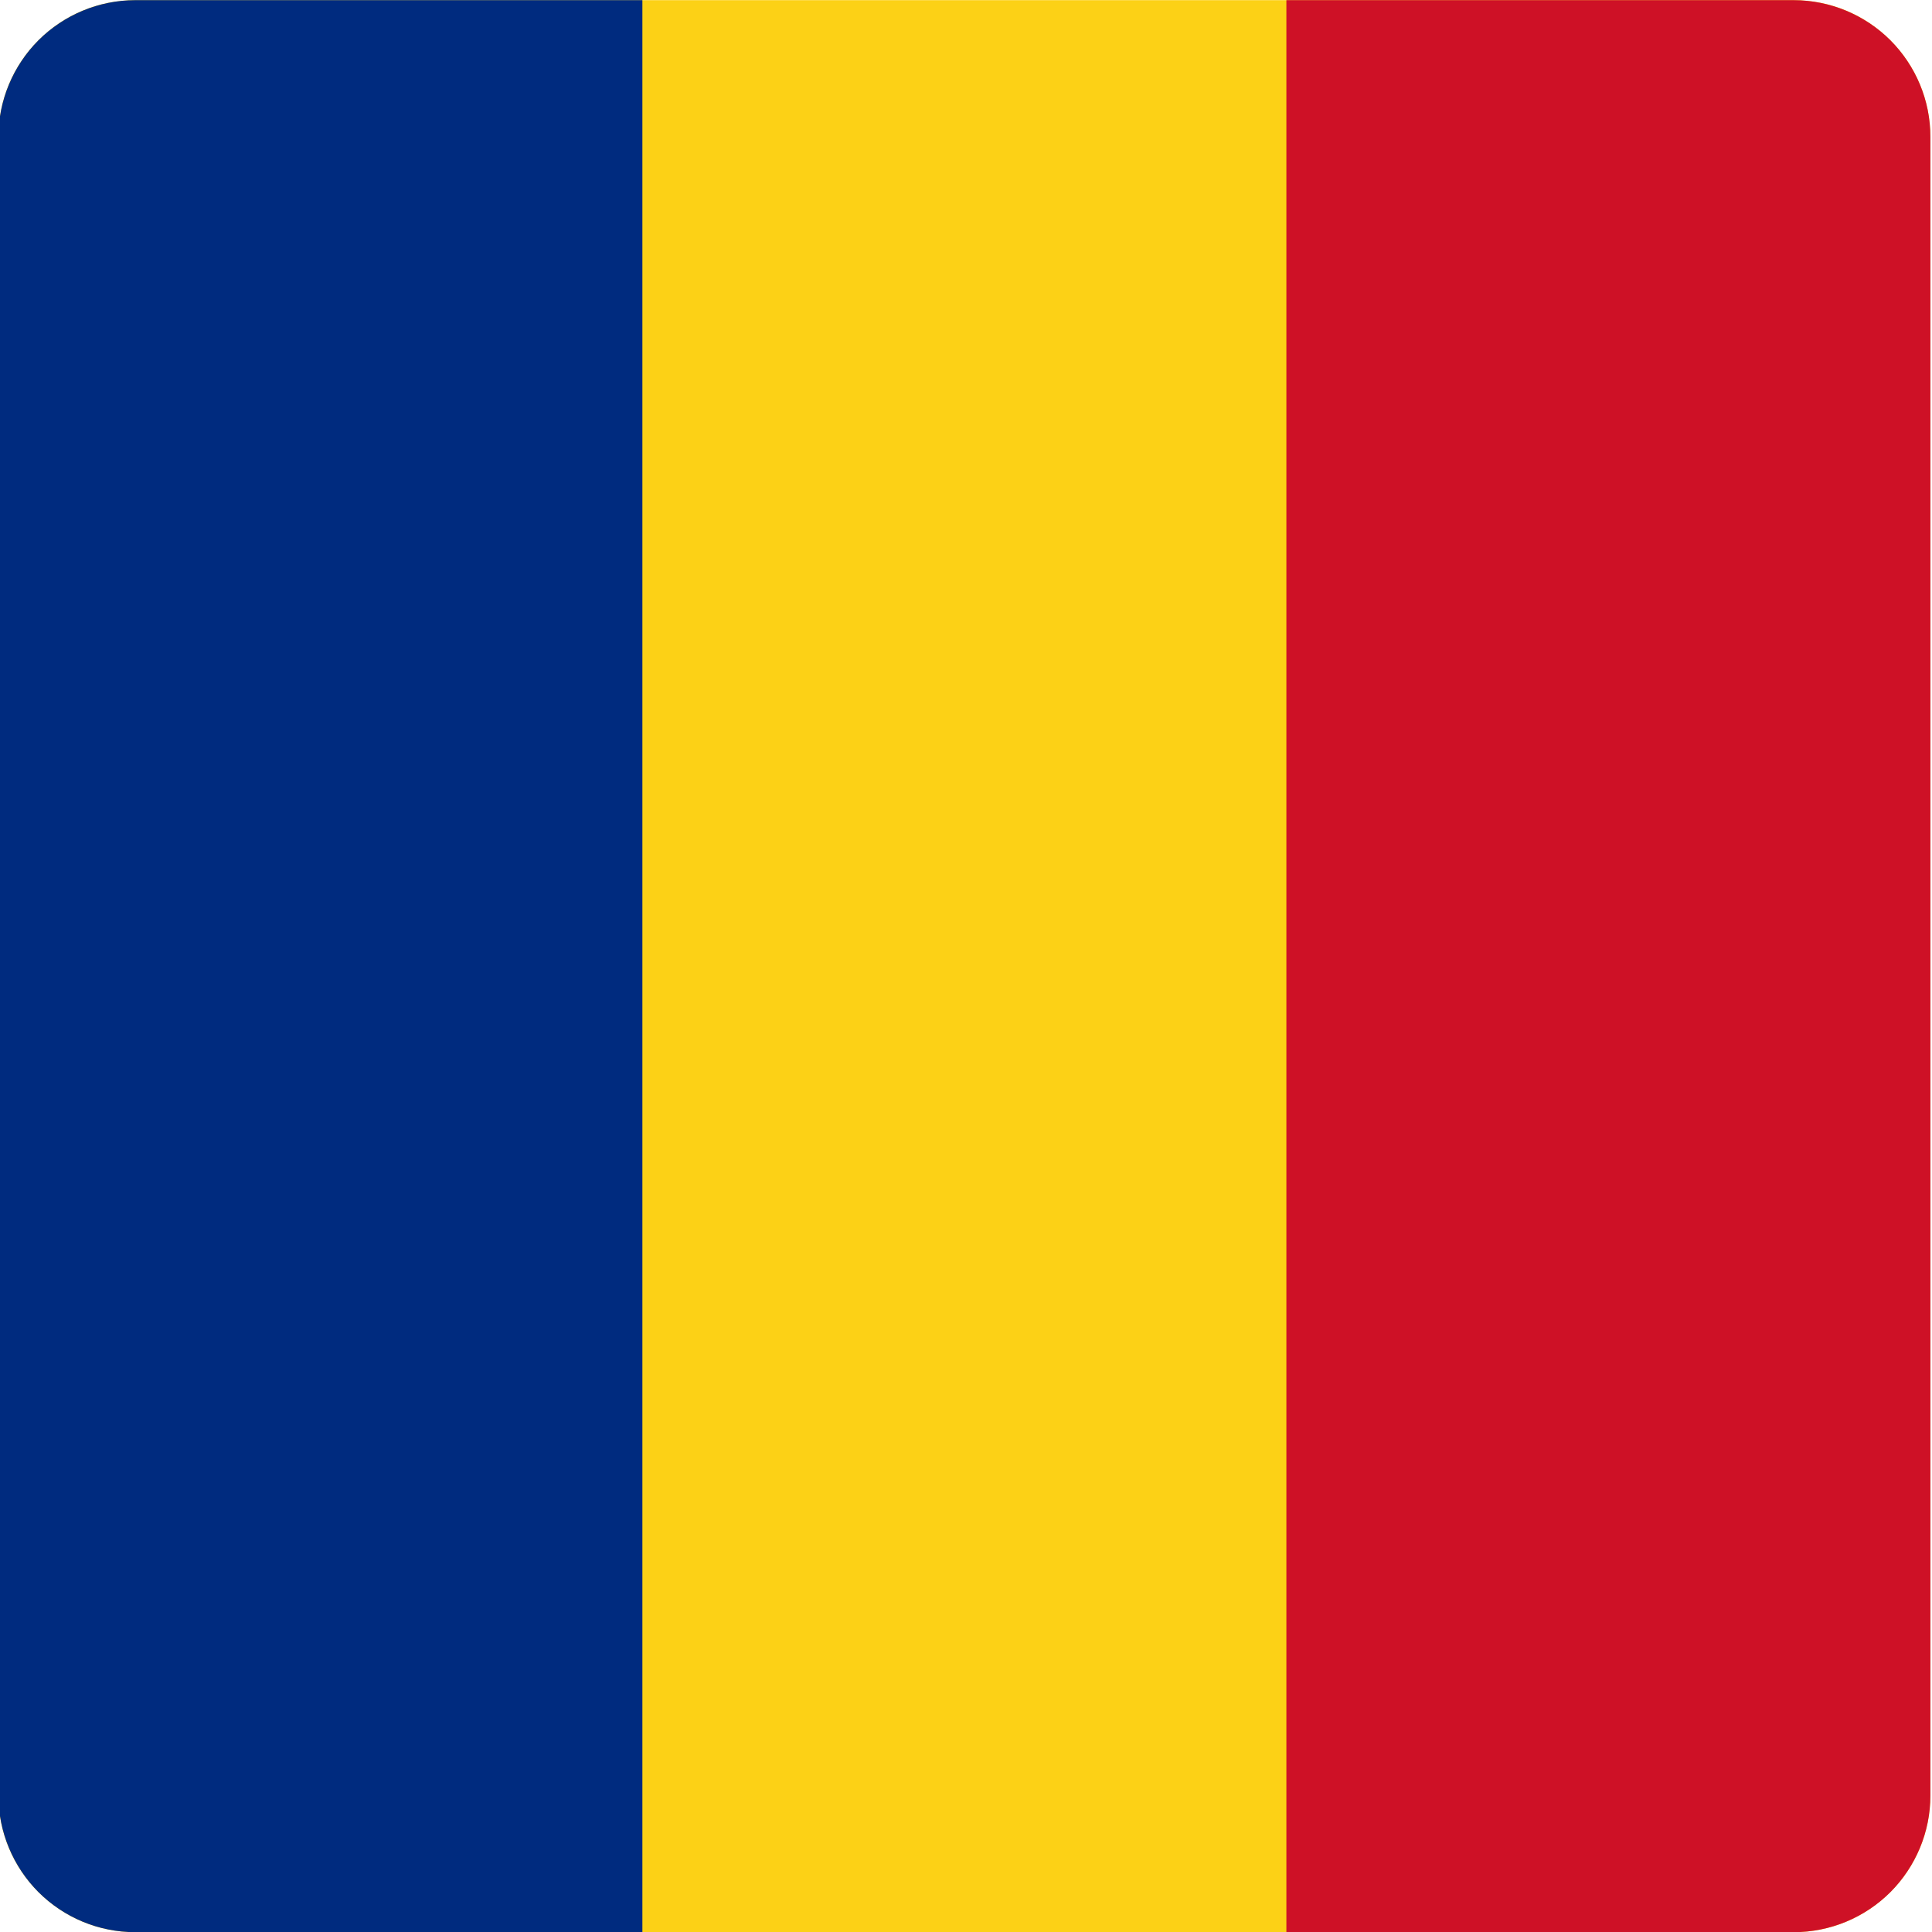<svg width="24" height="24" viewBox="0 0 24 24" fill="none" xmlns="http://www.w3.org/2000/svg">
<g clip-path="url(#clip0_1073_21240)">
<path d="M22.282 0.002H1.679C0.741 0.002 -0.02 0.763 -0.02 1.701V22.304C-0.02 23.242 0.741 24.002 1.679 24.002H22.282C23.22 24.002 23.98 23.242 23.98 22.304V1.701C23.98 0.763 23.22 0.002 22.282 0.002Z" fill="#FCD116"/>
<path d="M7.98 24.002H1.679C1.228 24.002 0.797 23.823 0.478 23.505C0.16 23.186 -0.019 22.754 -0.02 22.304L-0.02 1.701C-0.019 1.25 0.16 0.819 0.478 0.5C0.797 0.182 1.228 0.003 1.679 0.002L7.98 0.002V24.002Z" fill="#002B7F"/>
<path d="M22.282 24.002H15.98V0.002H22.282C22.732 0.003 23.164 0.182 23.483 0.5C23.801 0.819 23.98 1.25 23.98 1.701V22.304C23.98 22.754 23.801 23.186 23.483 23.505C23.164 23.823 22.732 24.002 22.282 24.002Z" fill="#CE1126"/>
</g>
<defs>
<clipPath id="clip0_1073_21240">
<rect width="24" height="24" fill="white"/>
</clipPath>
</defs>
</svg>
